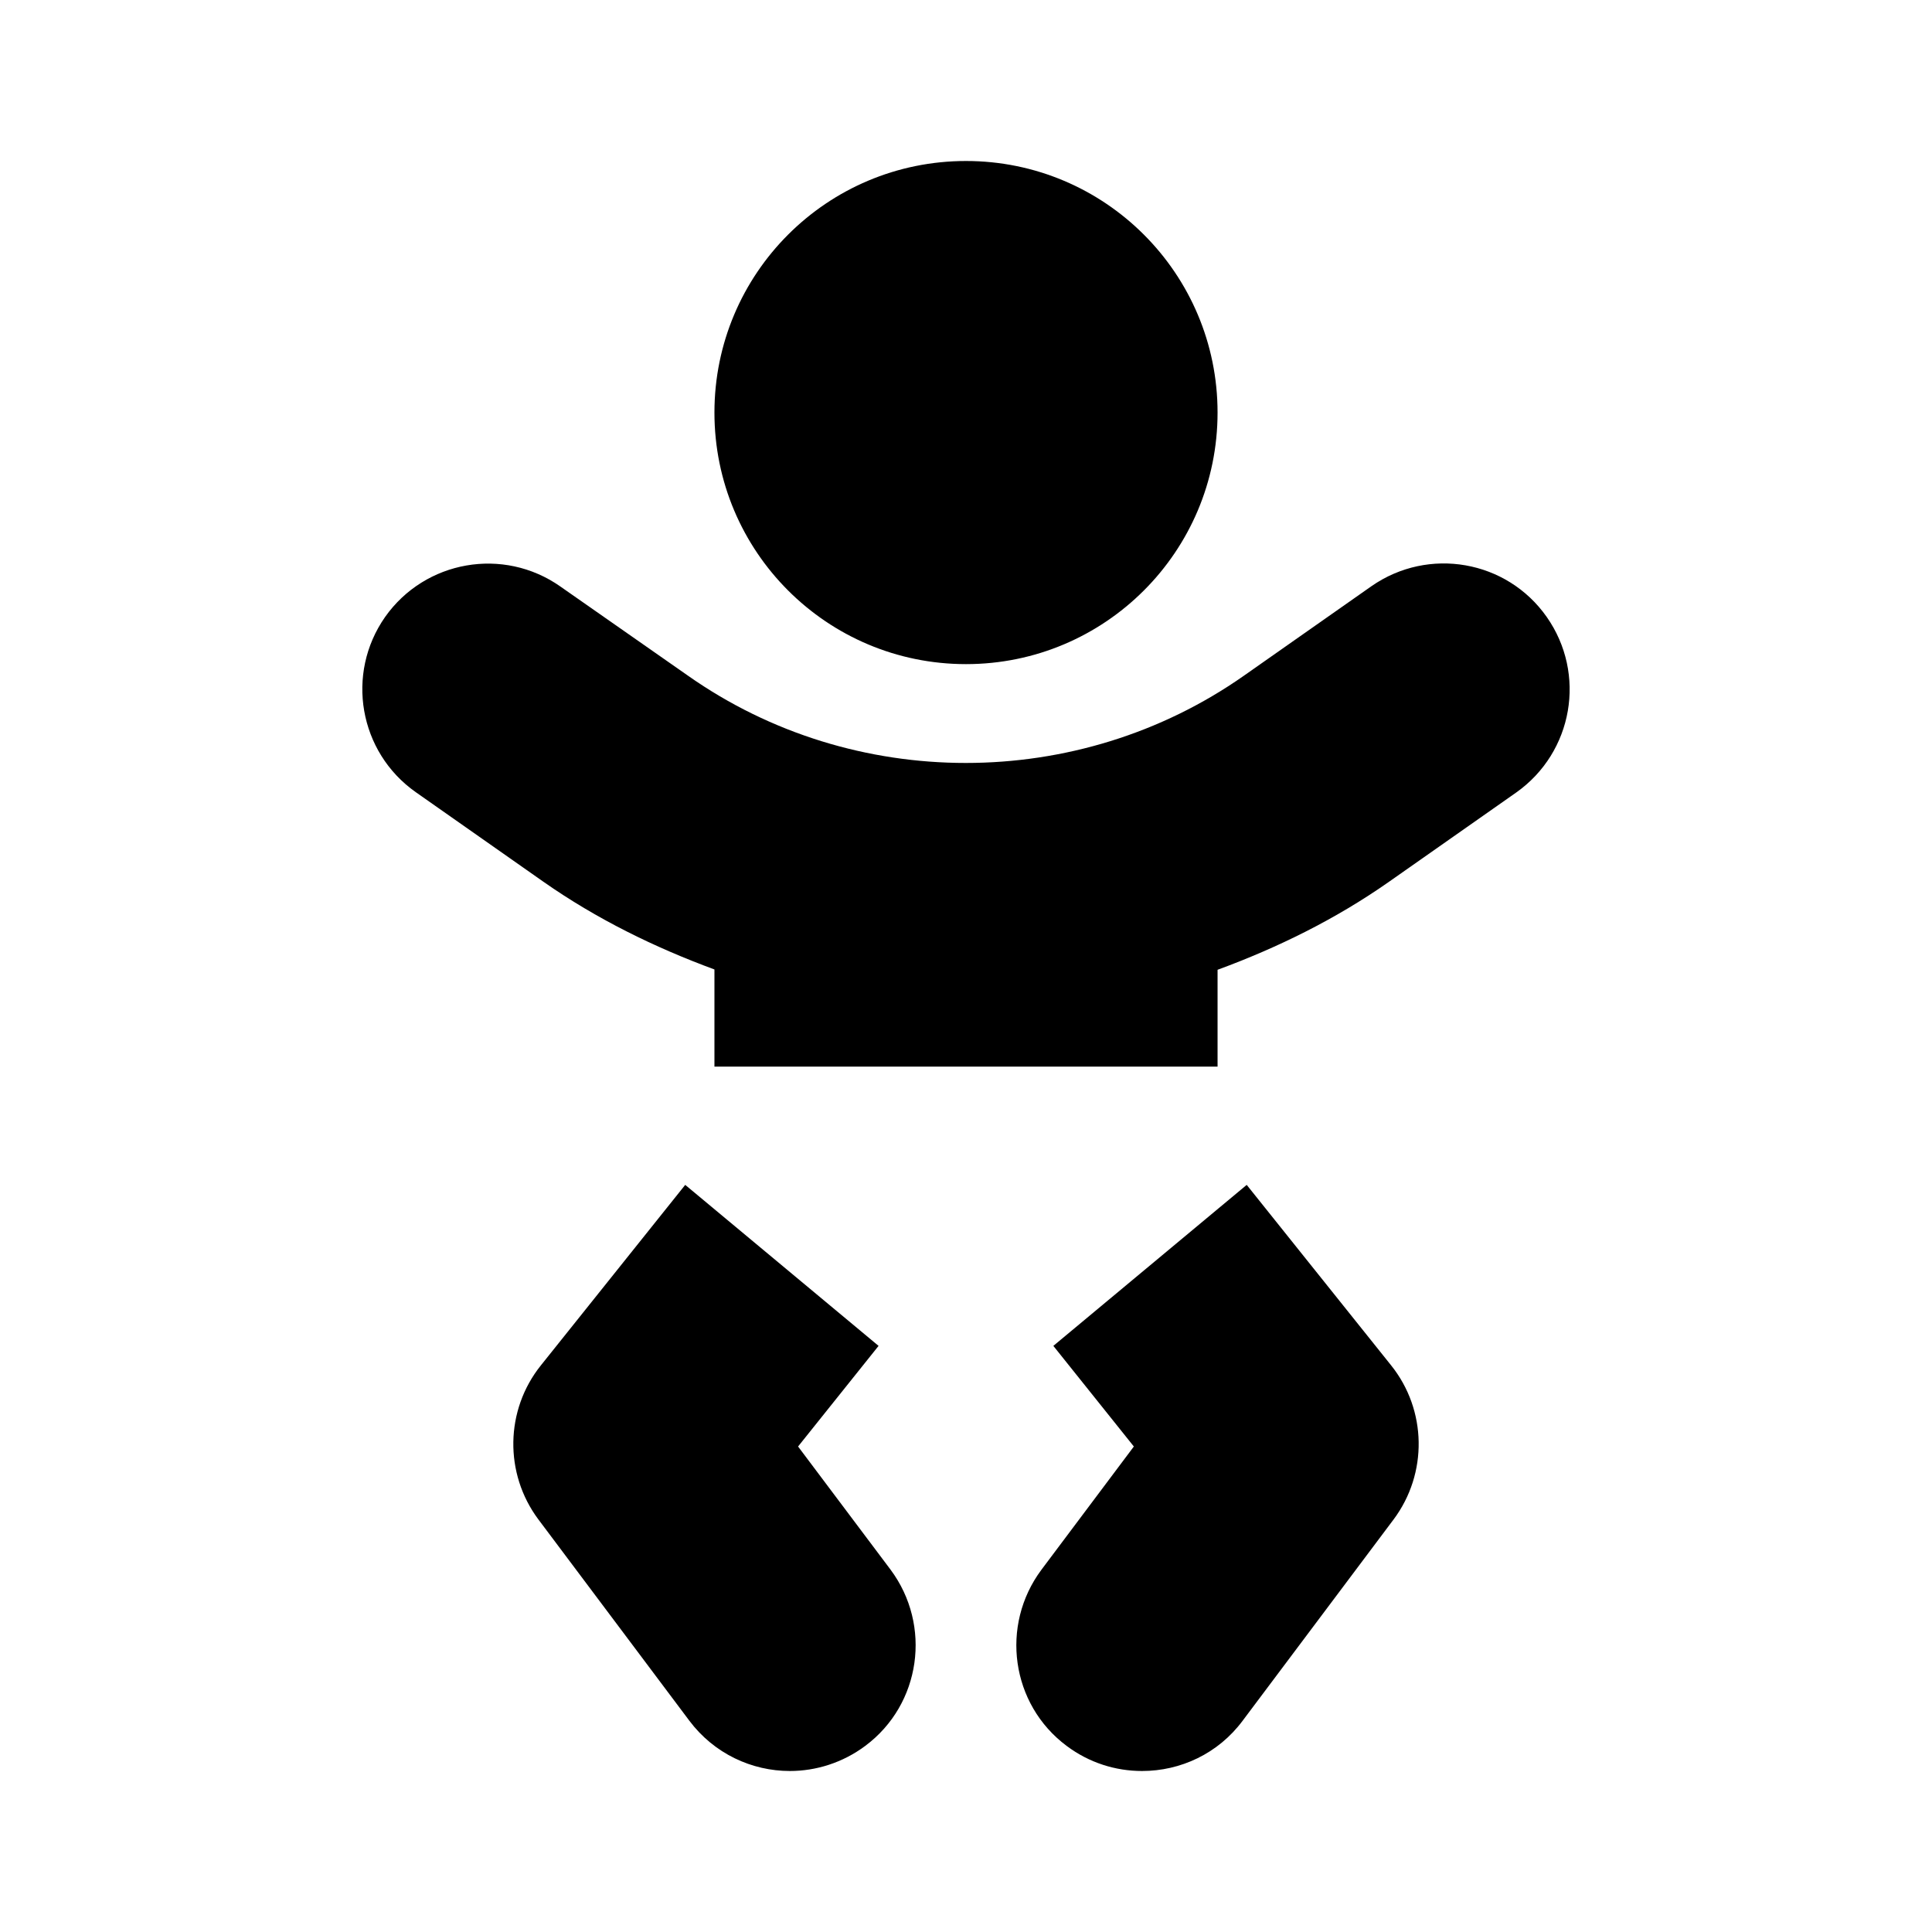 <svg version="1.1" id="master" xmlns="http://www.w3.org/2000/svg" xmlns:xlink="http://www.w3.org/1999/xlink"
	 x="0px" y="0px" width="24px" height="24px" viewBox="0 0 24 24" enable-background="new 0 0 24 24" xml:space="preserve">
<path d="M12,8.25c1.726,0,3.125-1.398,3.125-3.125S13.726,2,12,2c-1.727,0-3.125,1.398-3.125,3.125S10.273,8.25,12,8.25z
	 M9.914,17.969l1-1.25l-2.402-2l-1.793,2.242c-0.445,0.555-0.457,1.344-0.031,1.914l1.875,2.5C8.871,21.785,9.339,22,9.812,22
	c0.324,0,0.656-0.102,0.938-0.313c0.691-0.516,0.828-1.496,0.313-2.188L9.914,17.969z M15.487,14.719l-2.402,2l1,1.25L12.937,19.5
	c-0.515,0.691-0.379,1.672,0.313,2.188C13.53,21.898,13.858,22,14.187,22c0.477,0,0.945-0.215,1.25-0.625l1.875-2.5
	c0.426-0.57,0.414-1.359-0.031-1.914L15.487,14.719z M19.214,7.664c-0.496-0.707-1.469-0.875-2.176-0.383l-1.586,1.113
	c-2.059,1.445-4.851,1.445-6.905,0L6.96,7.285c-0.707-0.496-1.68-0.324-2.176,0.379C4.289,8.371,4.46,9.344,5.164,9.84l1.586,1.113
	c0.664,0.465,1.382,0.816,2.125,1.09v1.207h6.25v-1.203c0.742-0.273,1.461-0.625,2.125-1.09l1.586-1.113
	C19.542,9.344,19.71,8.371,19.214,7.664z"/>
</svg>
